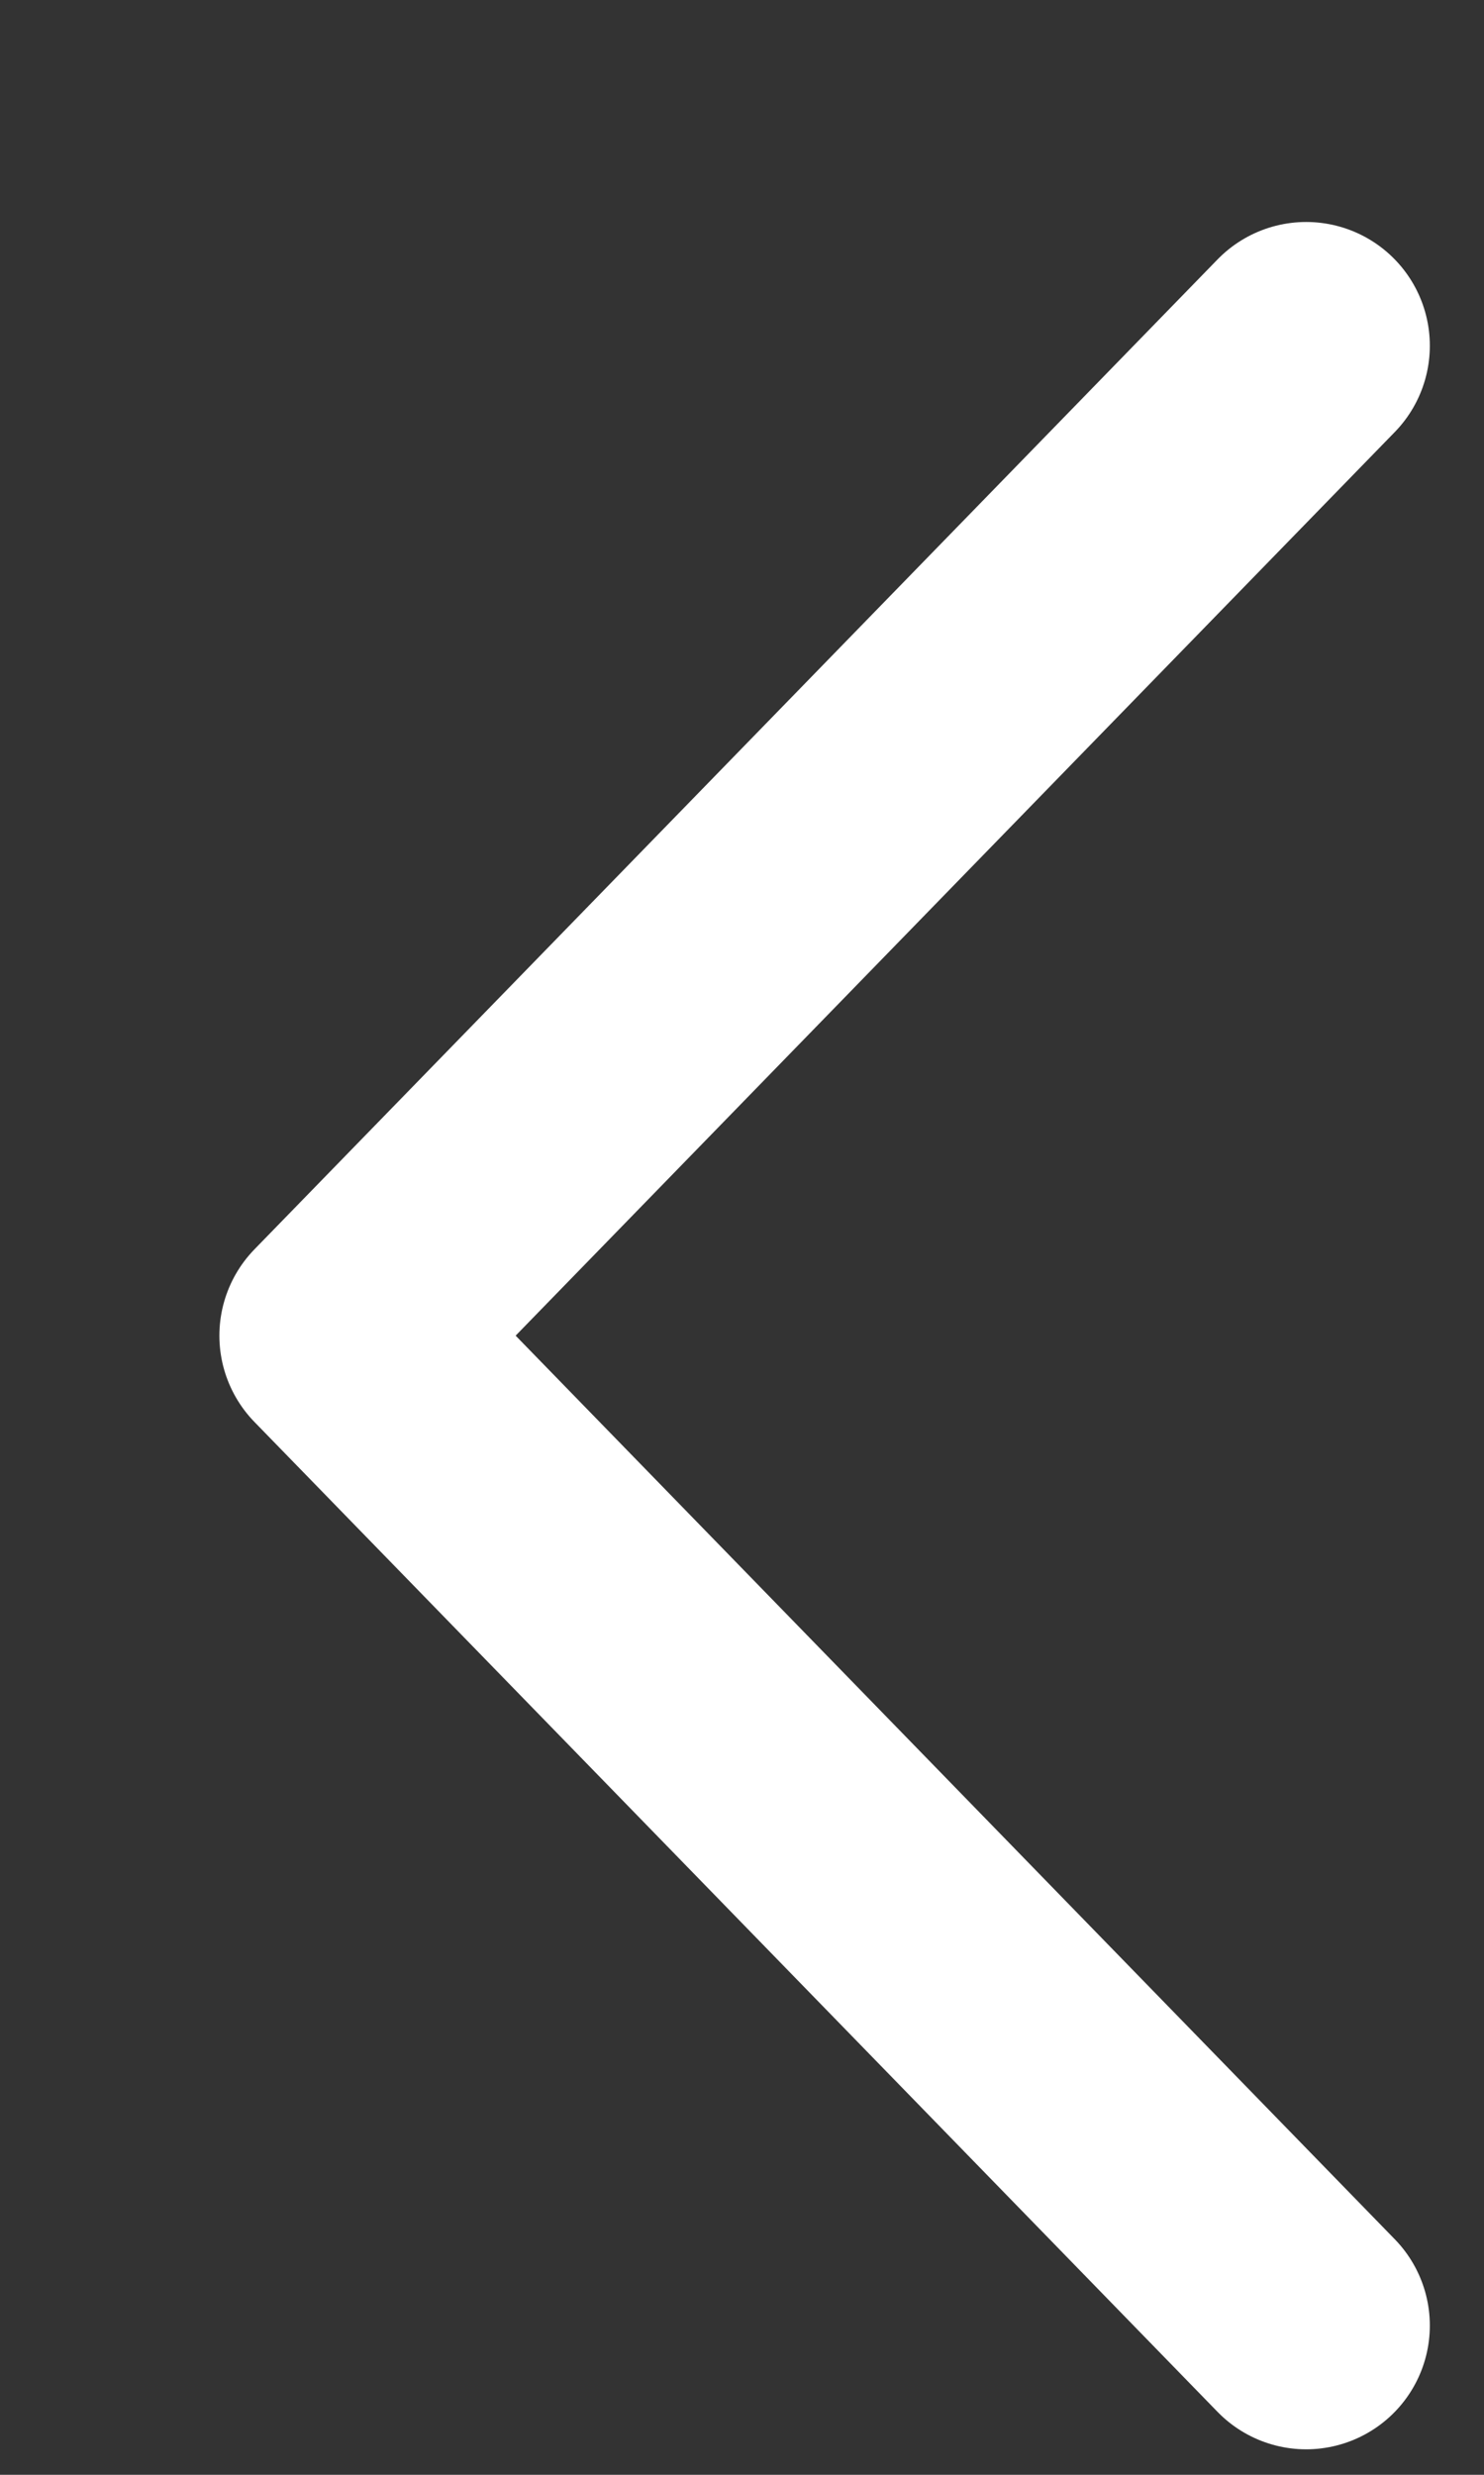 <svg width="6" height="10" viewBox="0 0 6 10" fill="none" xmlns="http://www.w3.org/2000/svg">
<rect x="0" y="0" width="6" height="10" fill="#333333" stroke="none"/>
<path d="M5.281 9.397L1.387 5.397L5.281 1.397" stroke="white" stroke-linecap="round" stroke-linejoin="round"/>
</svg>
